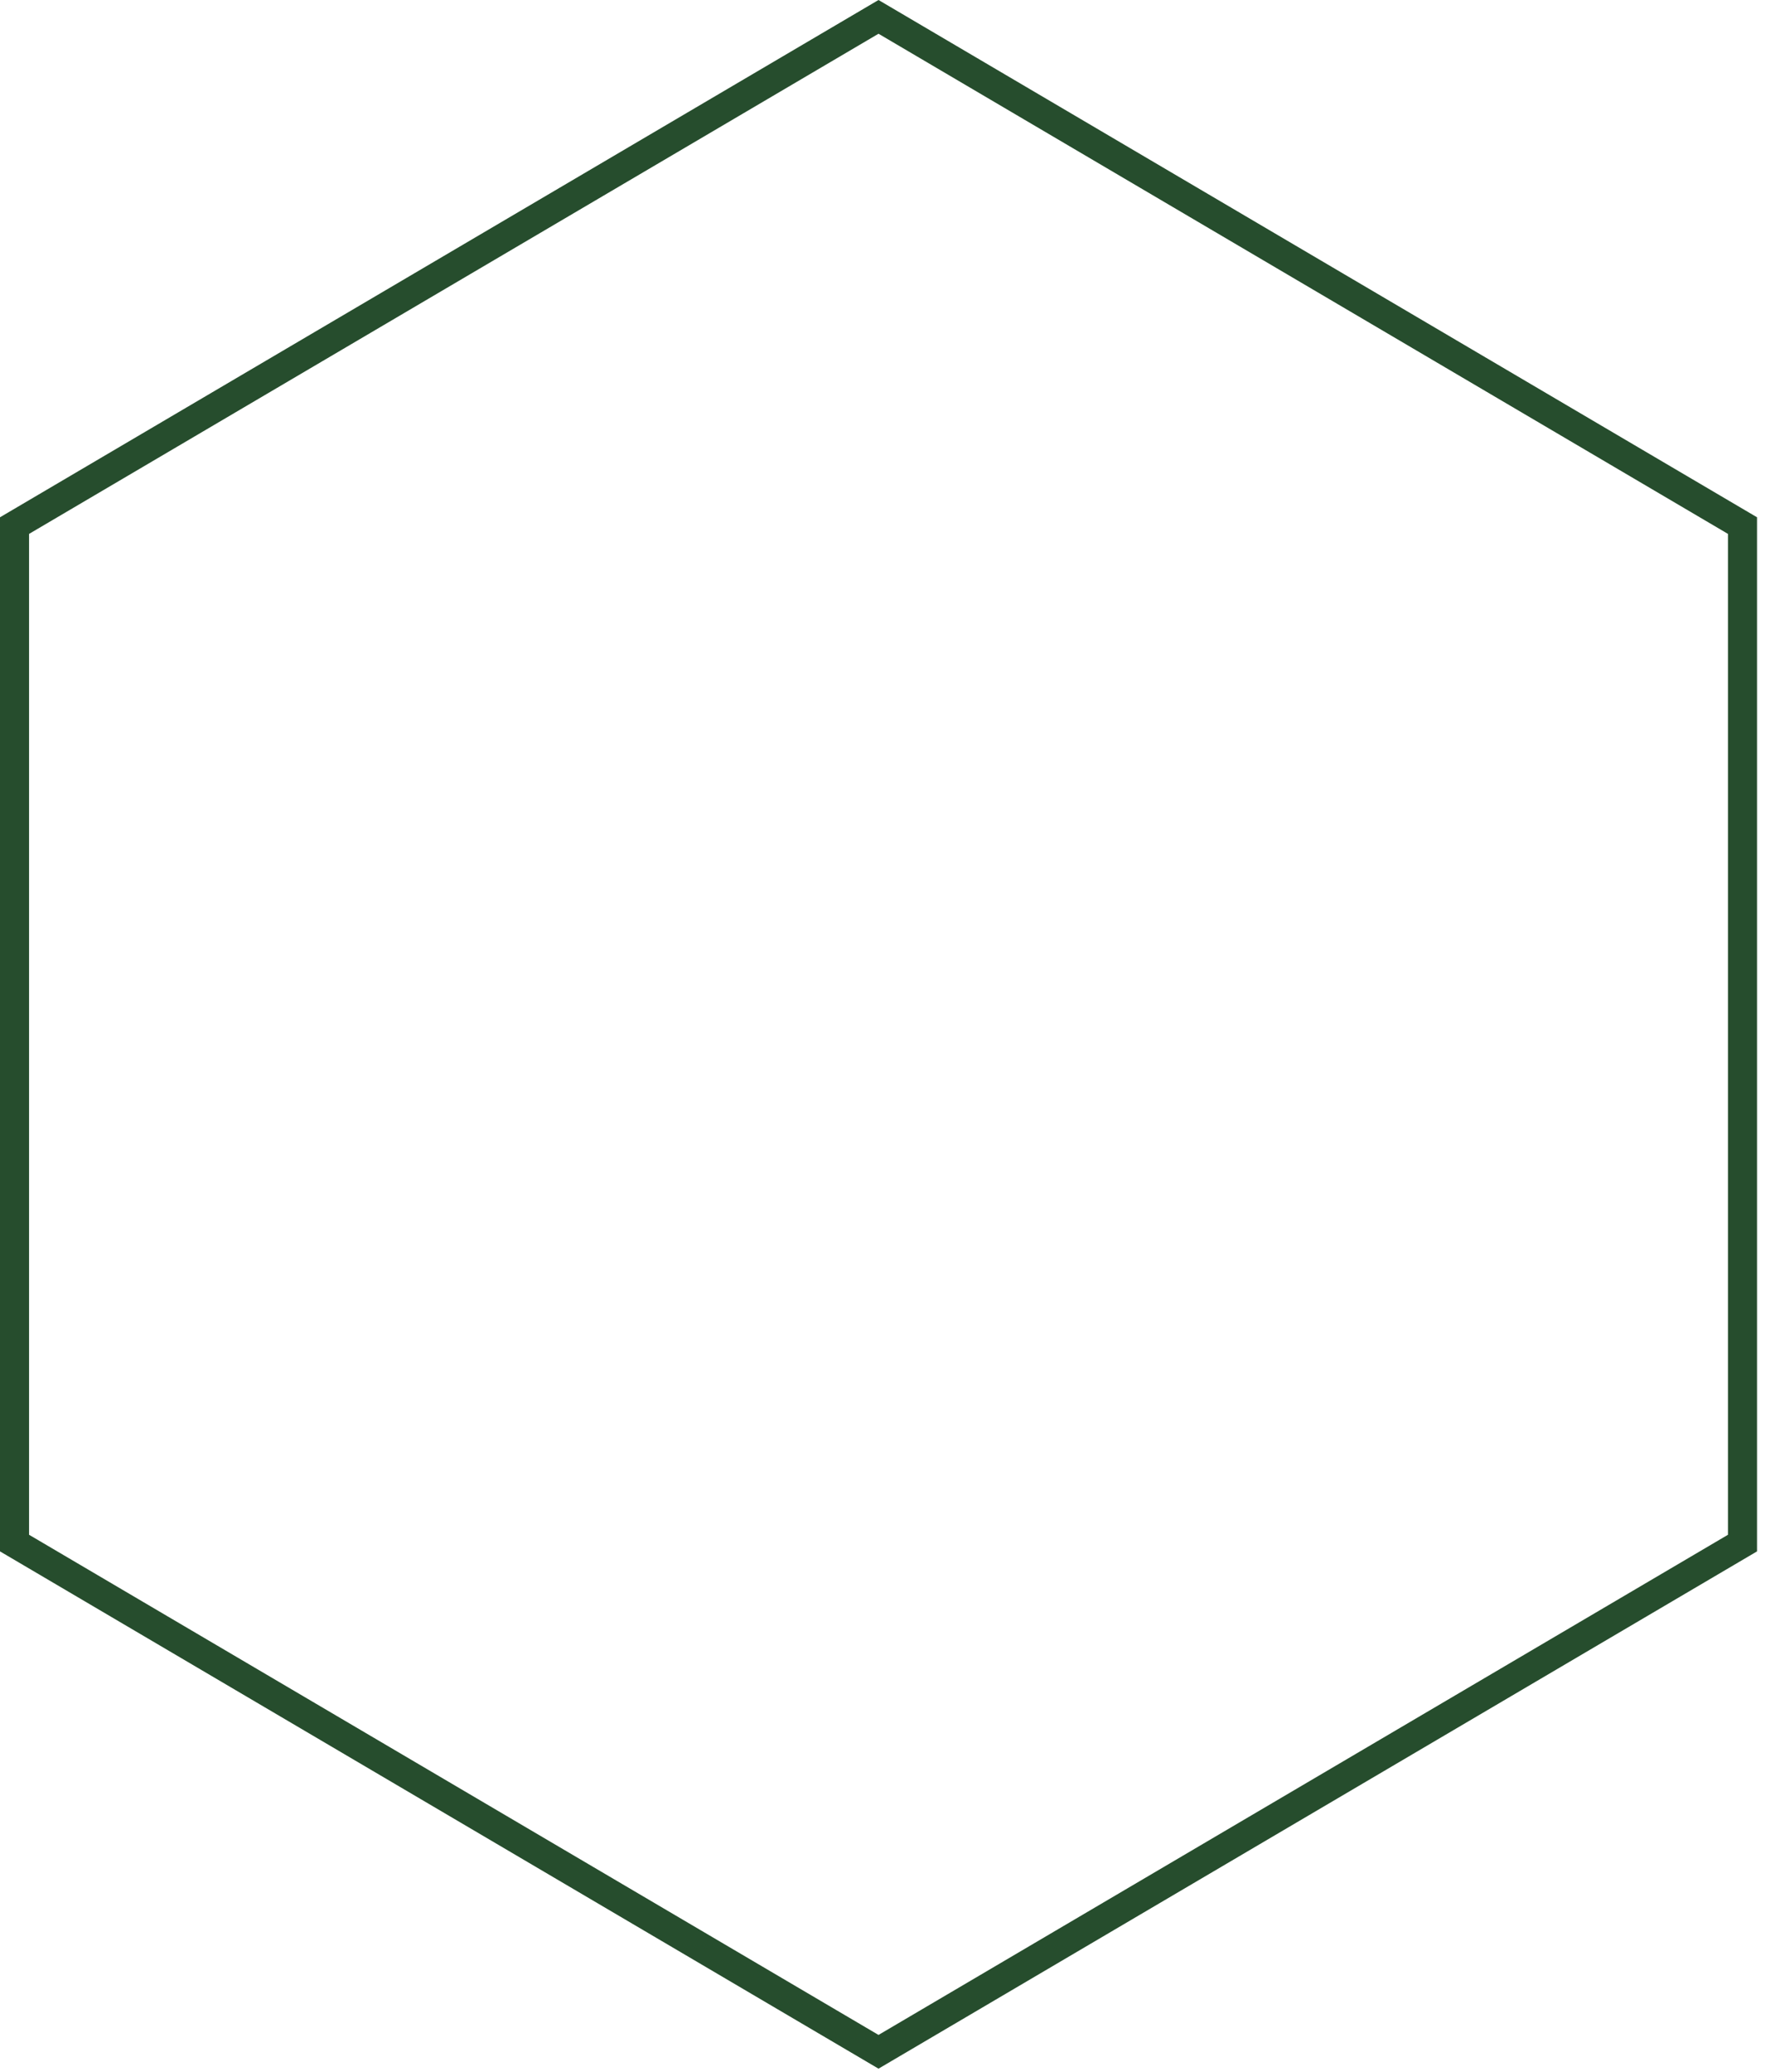 <svg width="78" height="91" viewBox="0 0 78 91" fill="none" xmlns="http://www.w3.org/2000/svg">
<path fill-rule="evenodd" clip-rule="evenodd" d="M38.605 0L77.21 22.721V68.143L38.605 90.864L0 68.143V22.721L38.605 0ZM1.277 23.451V67.413L38.605 89.382L75.933 67.413V23.451L38.605 1.482L1.277 23.451Z" fill="#264D2D"/>
</svg>

